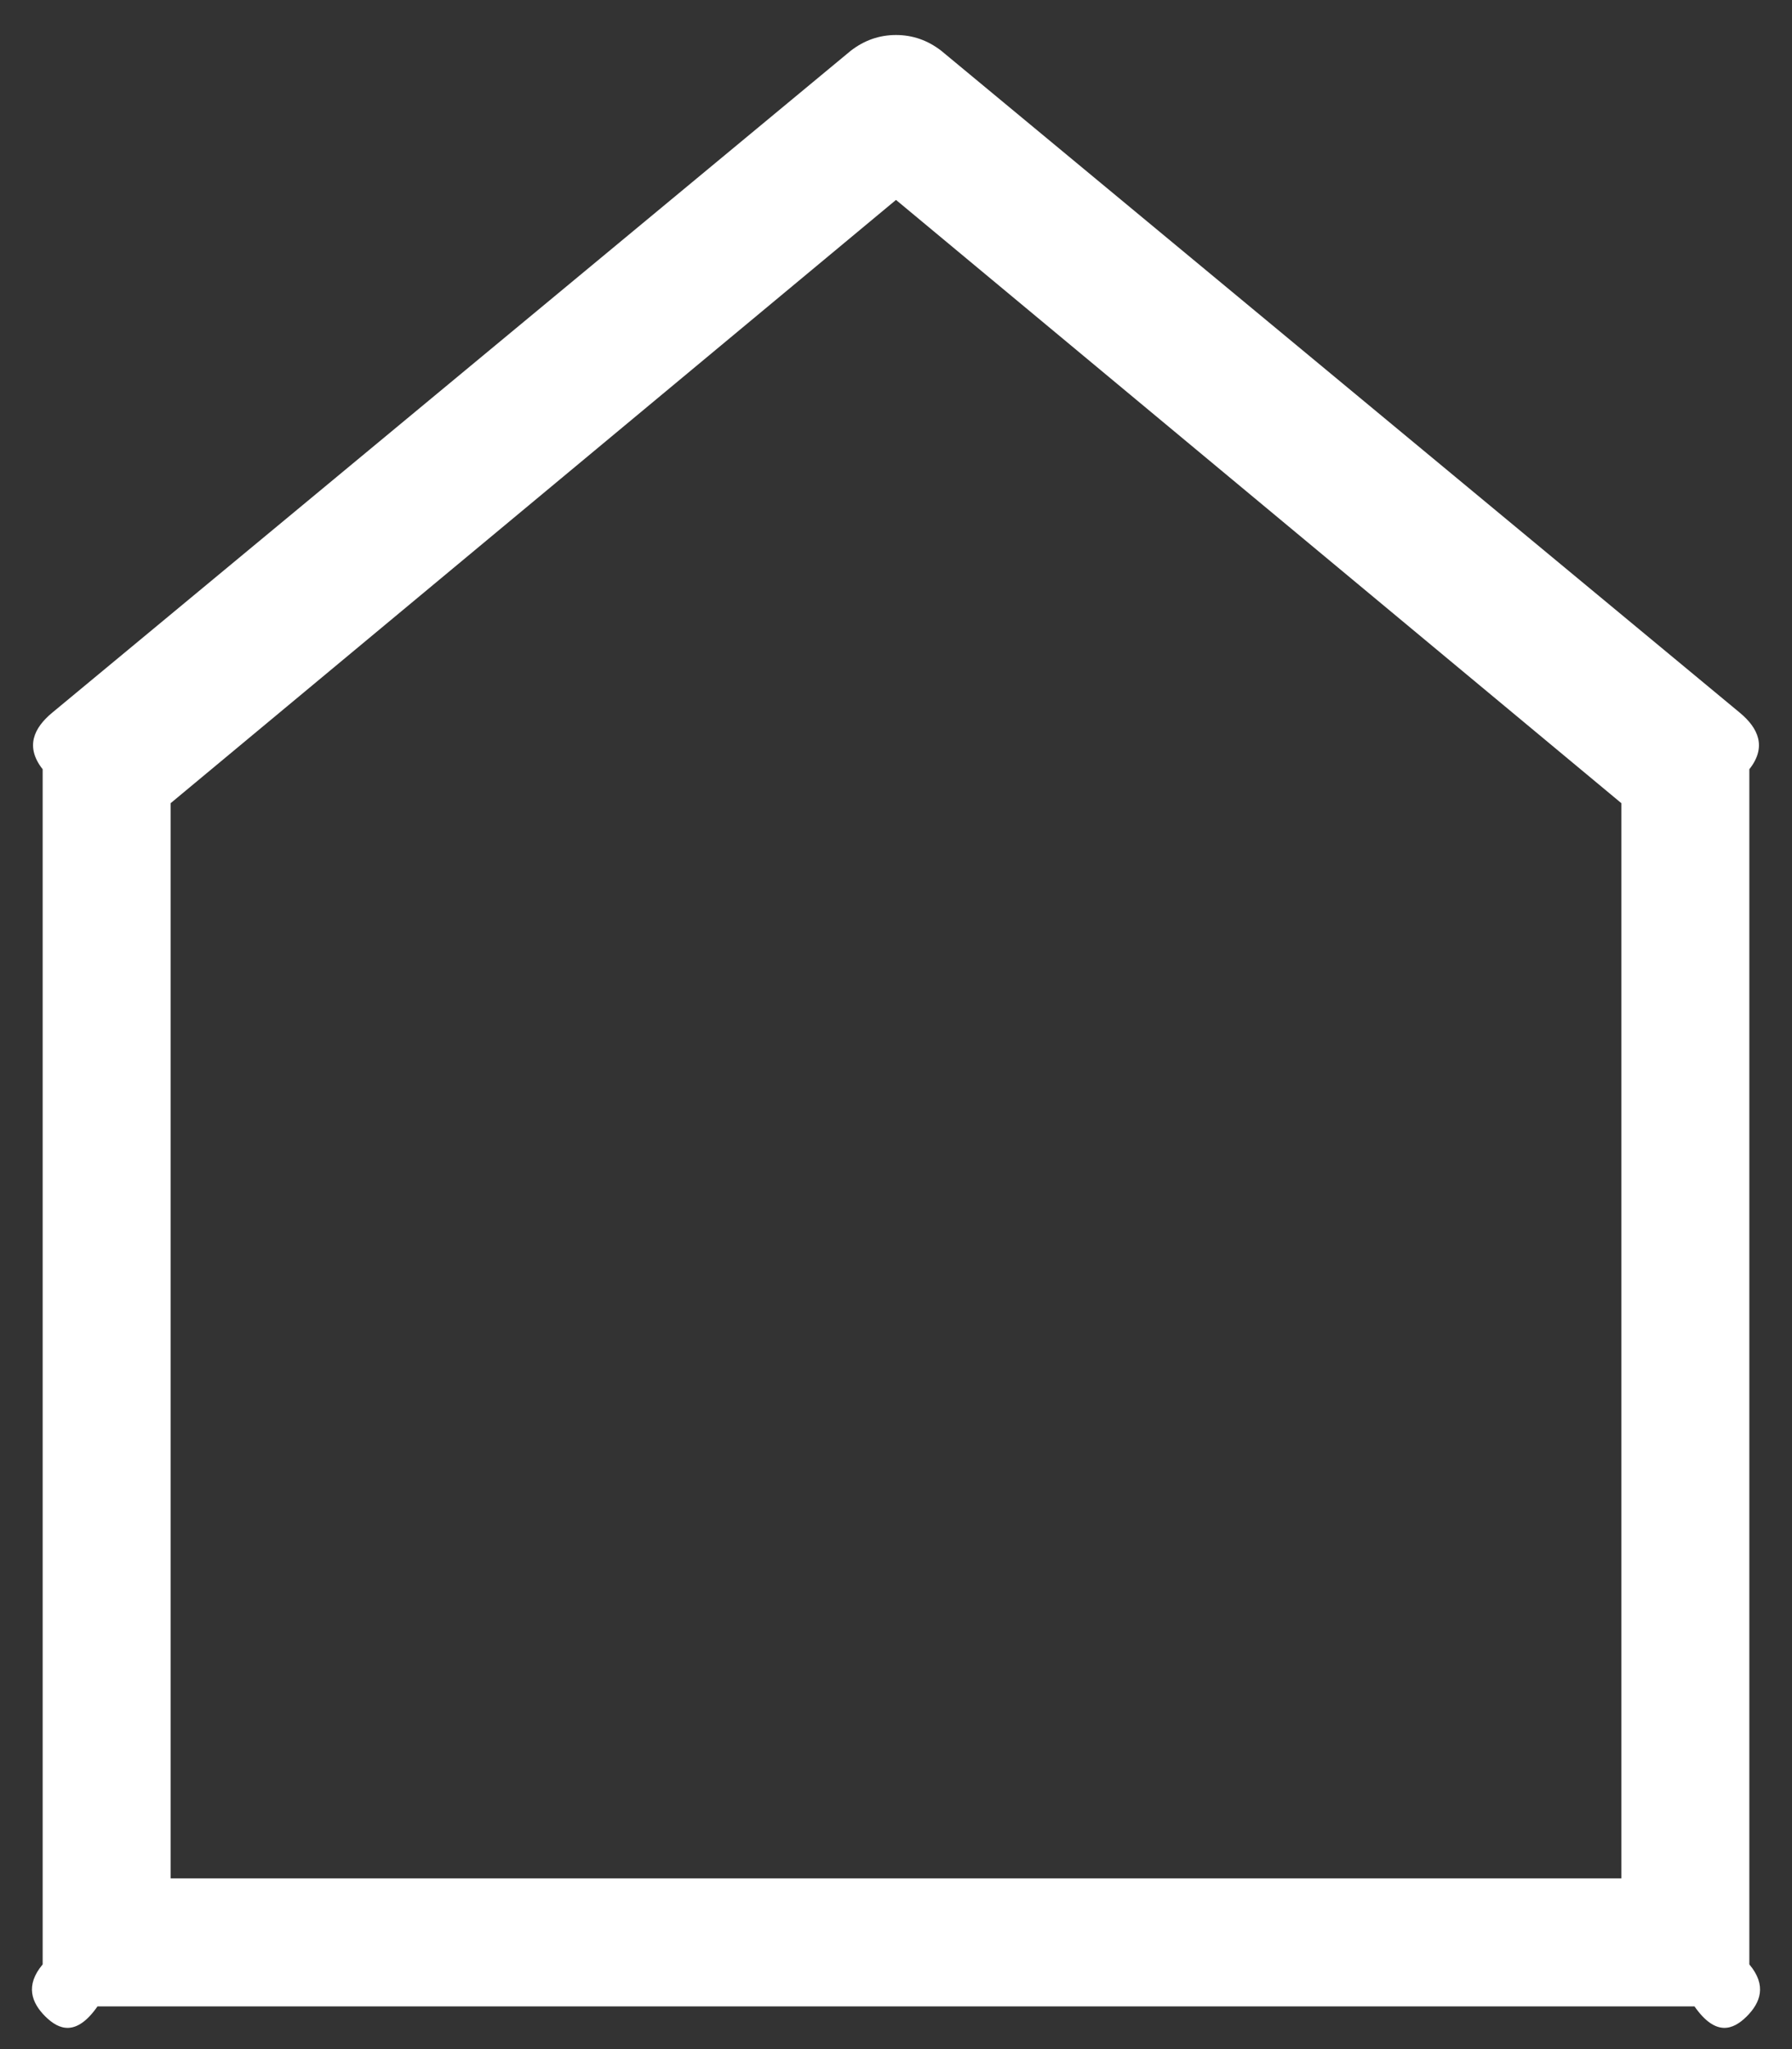﻿<?xml version="1.0" encoding="utf-8"?>
<svg version="1.1" xmlns:xlink="http://www.w3.org/1999/xlink" width="42px" height="48px" xmlns="http://www.w3.org/2000/svg">
  <rect width="100%" height="100%" fill="#333333" stroke="none"/>
  <defs>
    <pattern id="BGPattern" patternUnits="userSpaceOnUse" alignment="0 0" imageRepeat="None" />
    <mask fill="white" id="Clip1592">
      <path d="M 21 4.683  L 4 18.814  L 4 44  L 38 44  L 38 18.814  L 21 4.683  Z M 1 18.02  C 0.583 17.491  0.796 17.05  1.221 16.697  L 19.937 1.191  C 20.255 0.944  20.61 0.82  21 0.82  C 21.39 0.82  21.745 0.944  22.063 1.191  L 40.779 16.697  C 41.204 17.051  41.417 17.492  41 18.02  L 41 46.016  C 41.417 46.511  41.257 46.917  40.939 47.234  C 40.62 47.551  40.212 47.71  39.715 47  L 2.285 47  C 1.788 47.71  1.38 47.551  1.061 47.234  C 0.743 46.917  0.583 46.511  1 46.016  L 1 18.02  Z " fill-rule="evenodd" />
    </mask>
  </defs>
  <g transform="matrix(1 0 0 1 -1270 -136 )">
    <path d="M 21 4.683  L 4 18.814  L 4 44  L 38 44  L 38 18.814  L 21 4.683  Z M 1 18.02  C 0.583 17.491  0.796 17.05  1.221 16.697  L 19.937 1.191  C 20.255 0.944  20.61 0.82  21 0.82  C 21.39 0.82  21.745 0.944  22.063 1.191  L 40.779 16.697  C 41.204 17.051  41.417 17.492  41 18.02  L 41 46.016  C 41.417 46.511  41.257 46.917  40.939 47.234  C 40.62 47.551  40.212 47.71  39.715 47  L 2.285 47  C 1.788 47.71  1.38 47.551  1.061 47.234  C 0.743 46.917  0.583 46.511  1 46.016  L 1 18.02  Z " fill-rule="nonzero" fill="rgba(255, 255, 255, 1)" stroke="none" transform="matrix(1 0 0 1 1270 136 )" class="fill" />
    <path d="M 21 4.683  L 4 18.814  L 4 44  L 38 44  L 38 18.814  L 21 4.683  Z " stroke-width="0" stroke-dasharray="0" stroke="rgba(255, 255, 255, 0)" fill="none" transform="matrix(1 0 0 1 1270 136 )" class="stroke" mask="url(#Clip1592)" />
    <path d="M 1 18.02  C 0.583 17.491  0.796 17.05  1.221 16.697  L 19.937 1.191  C 20.255 0.944  20.61 0.82  21 0.82  C 21.39 0.82  21.745 0.944  22.063 1.191  L 40.779 16.697  C 41.204 17.051  41.417 17.492  41 18.02  L 41 46.016  C 41.417 46.511  41.257 46.917  40.939 47.234  C 40.62 47.551  40.212 47.71  39.715 47  L 2.285 47  C 1.788 47.71  1.38 47.551  1.061 47.234  C 0.743 46.917  0.583 46.511  1 46.016  L 1 18.02  Z " stroke-width="0" stroke-dasharray="0" stroke="rgba(255, 255, 255, 0)" fill="none" transform="matrix(1 0 0 1 1270 136 )" class="stroke" mask="url(#Clip1592)" />
  </g>
</svg>